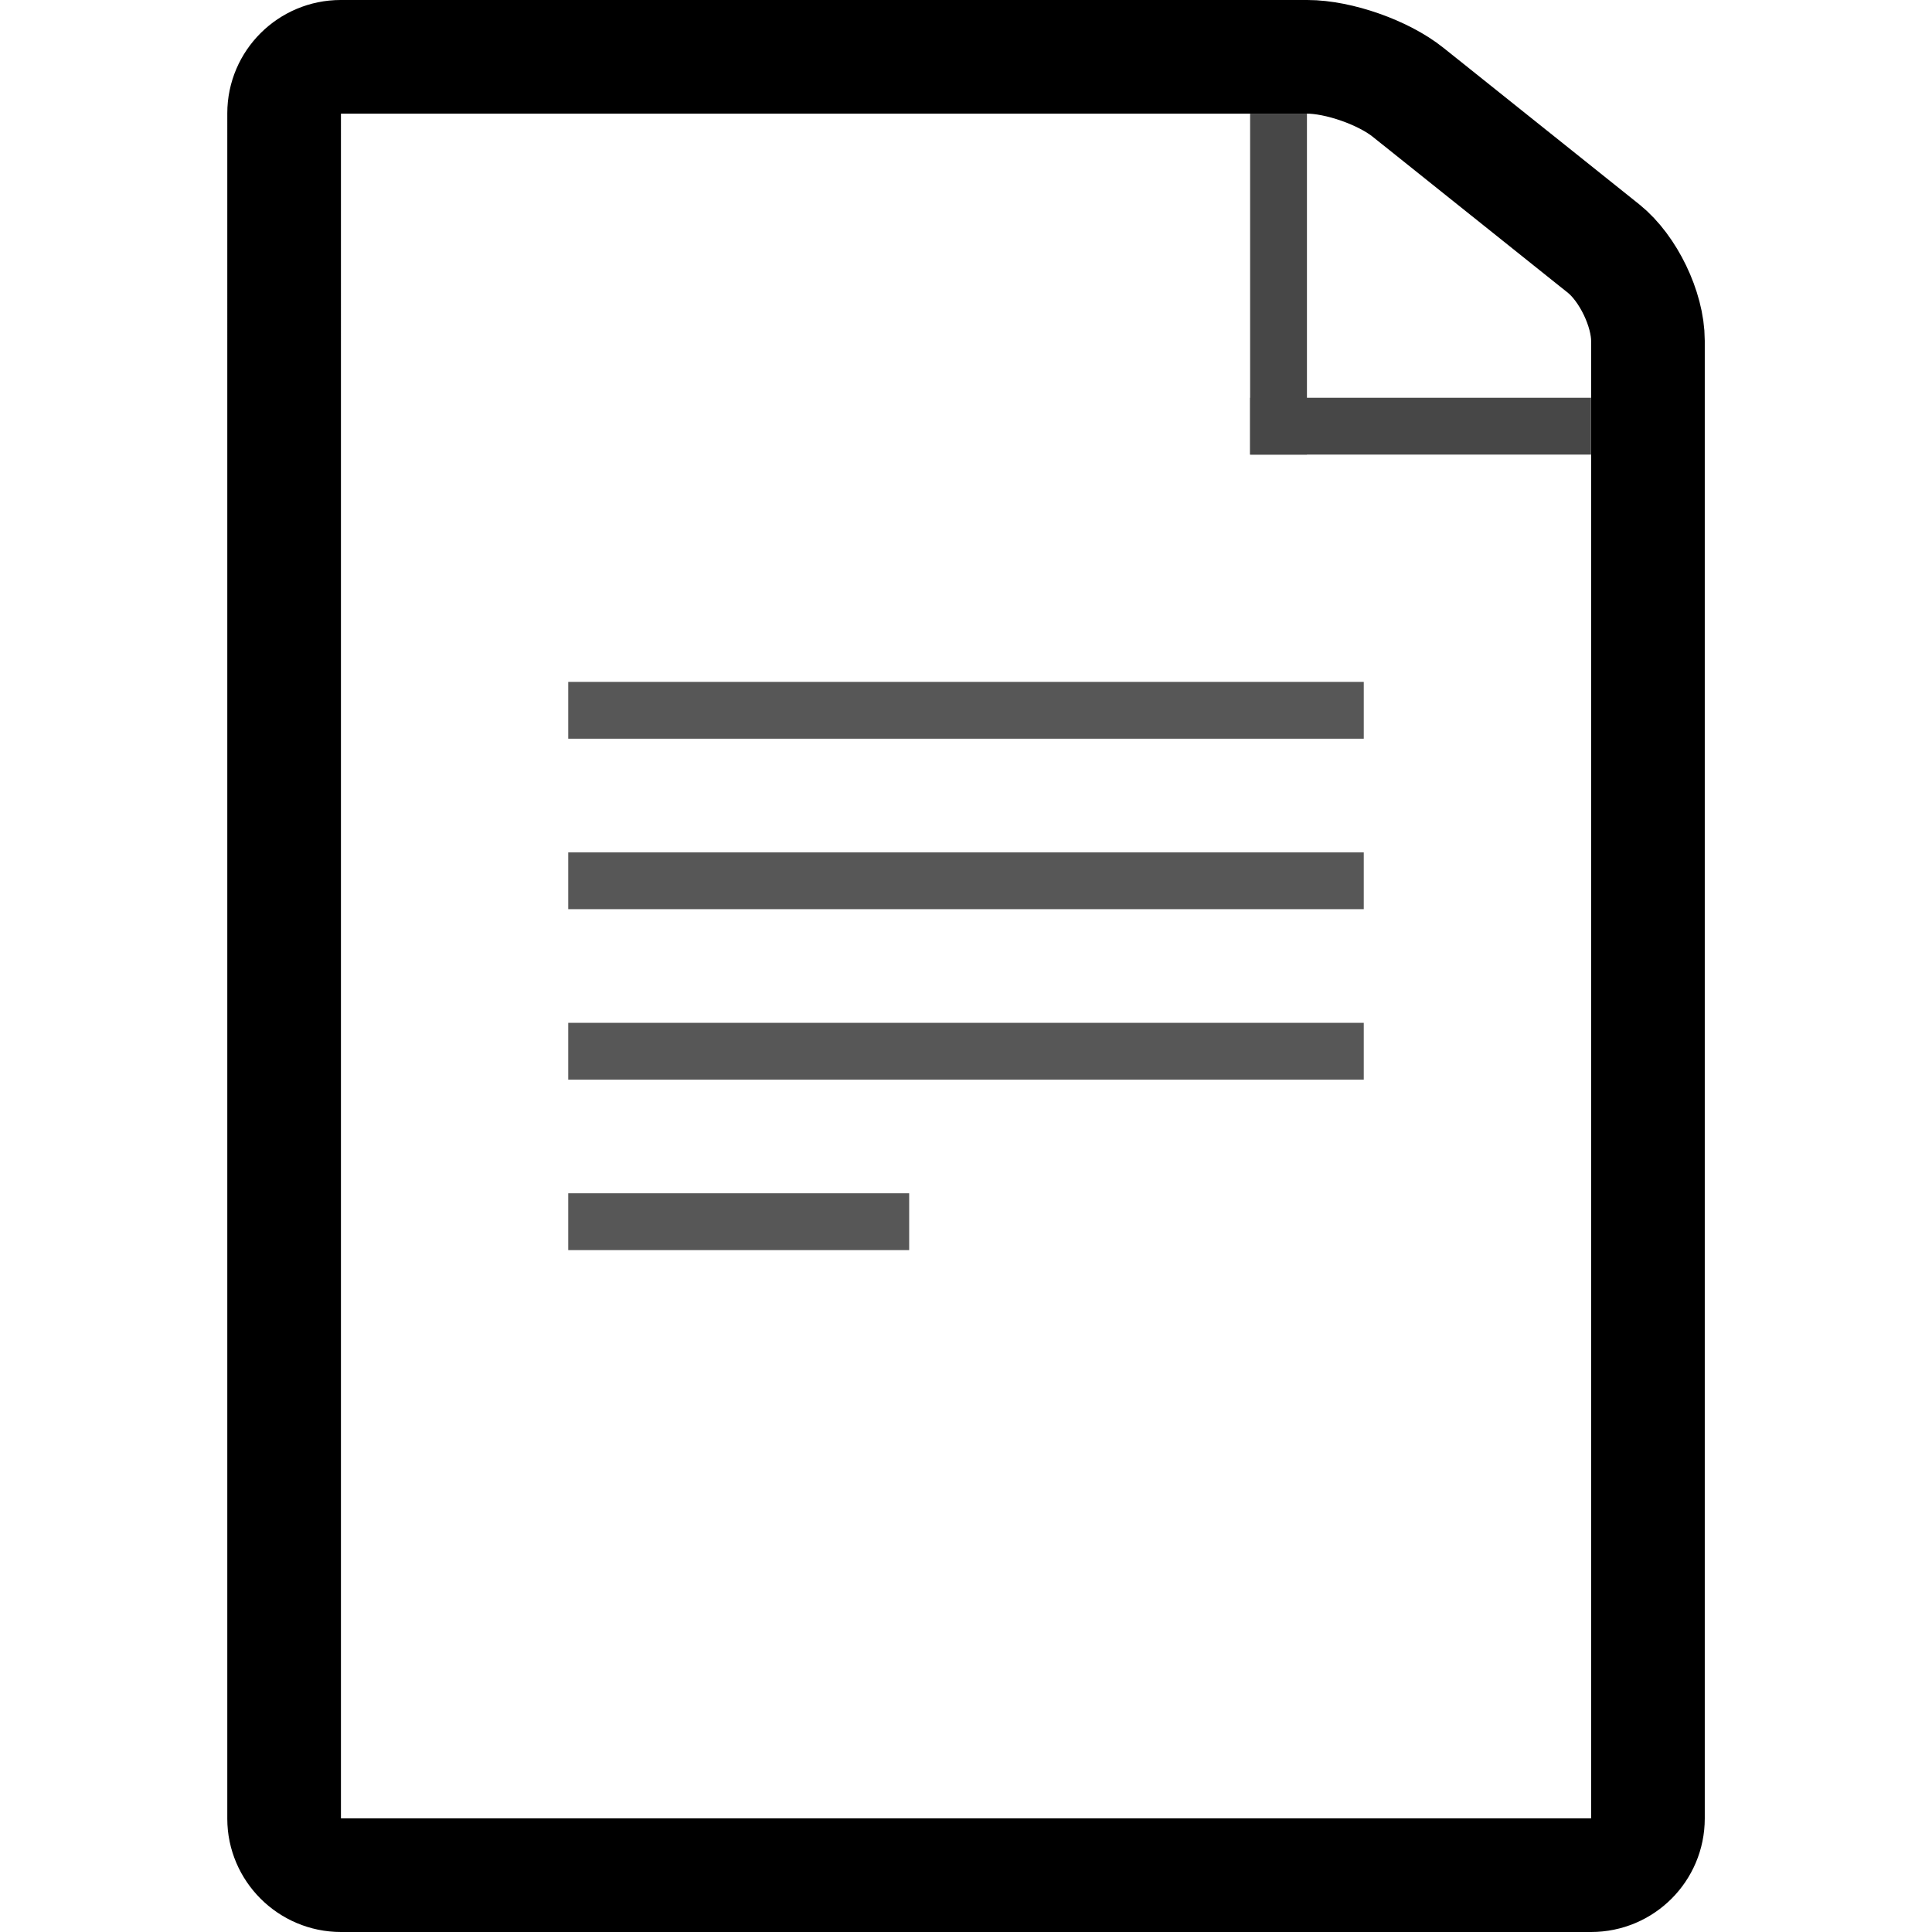 <?xml version="1.0" encoding="utf-8"?>
<svg viewBox="-4 0 34 34" xmlns="http://www.w3.org/2000/svg">
    <g fill="none" fill-rule="evenodd">
        <g>
            <path d="M1 1.993c0-.55.45-.993.995-.993h17.01c.55 0 1.34.275 1.776.625l3.44 2.75c.43.345.78 1.065.78 1.622v26.006c0 .55-.447.997-1 .997H2c-.552 0-1-.452-1-.993V1.993z" stroke="currentColor" stroke-width="2"/>
            <g fill="#575757">
                <path d="M6 12h14v1H6z"/>
                <path d="M6 15h14v1H6z"/>
                <path d="M6 18h14v1H6z"/>
                <path d="M6 21h6v1H6z"/>
            </g>
            <path fill="#474747" d="M18 2h1v6h-1z"/>
            <path fill="#474747" d="M18 7h6v1h-6z"/>
        </g>
    </g>
</svg>